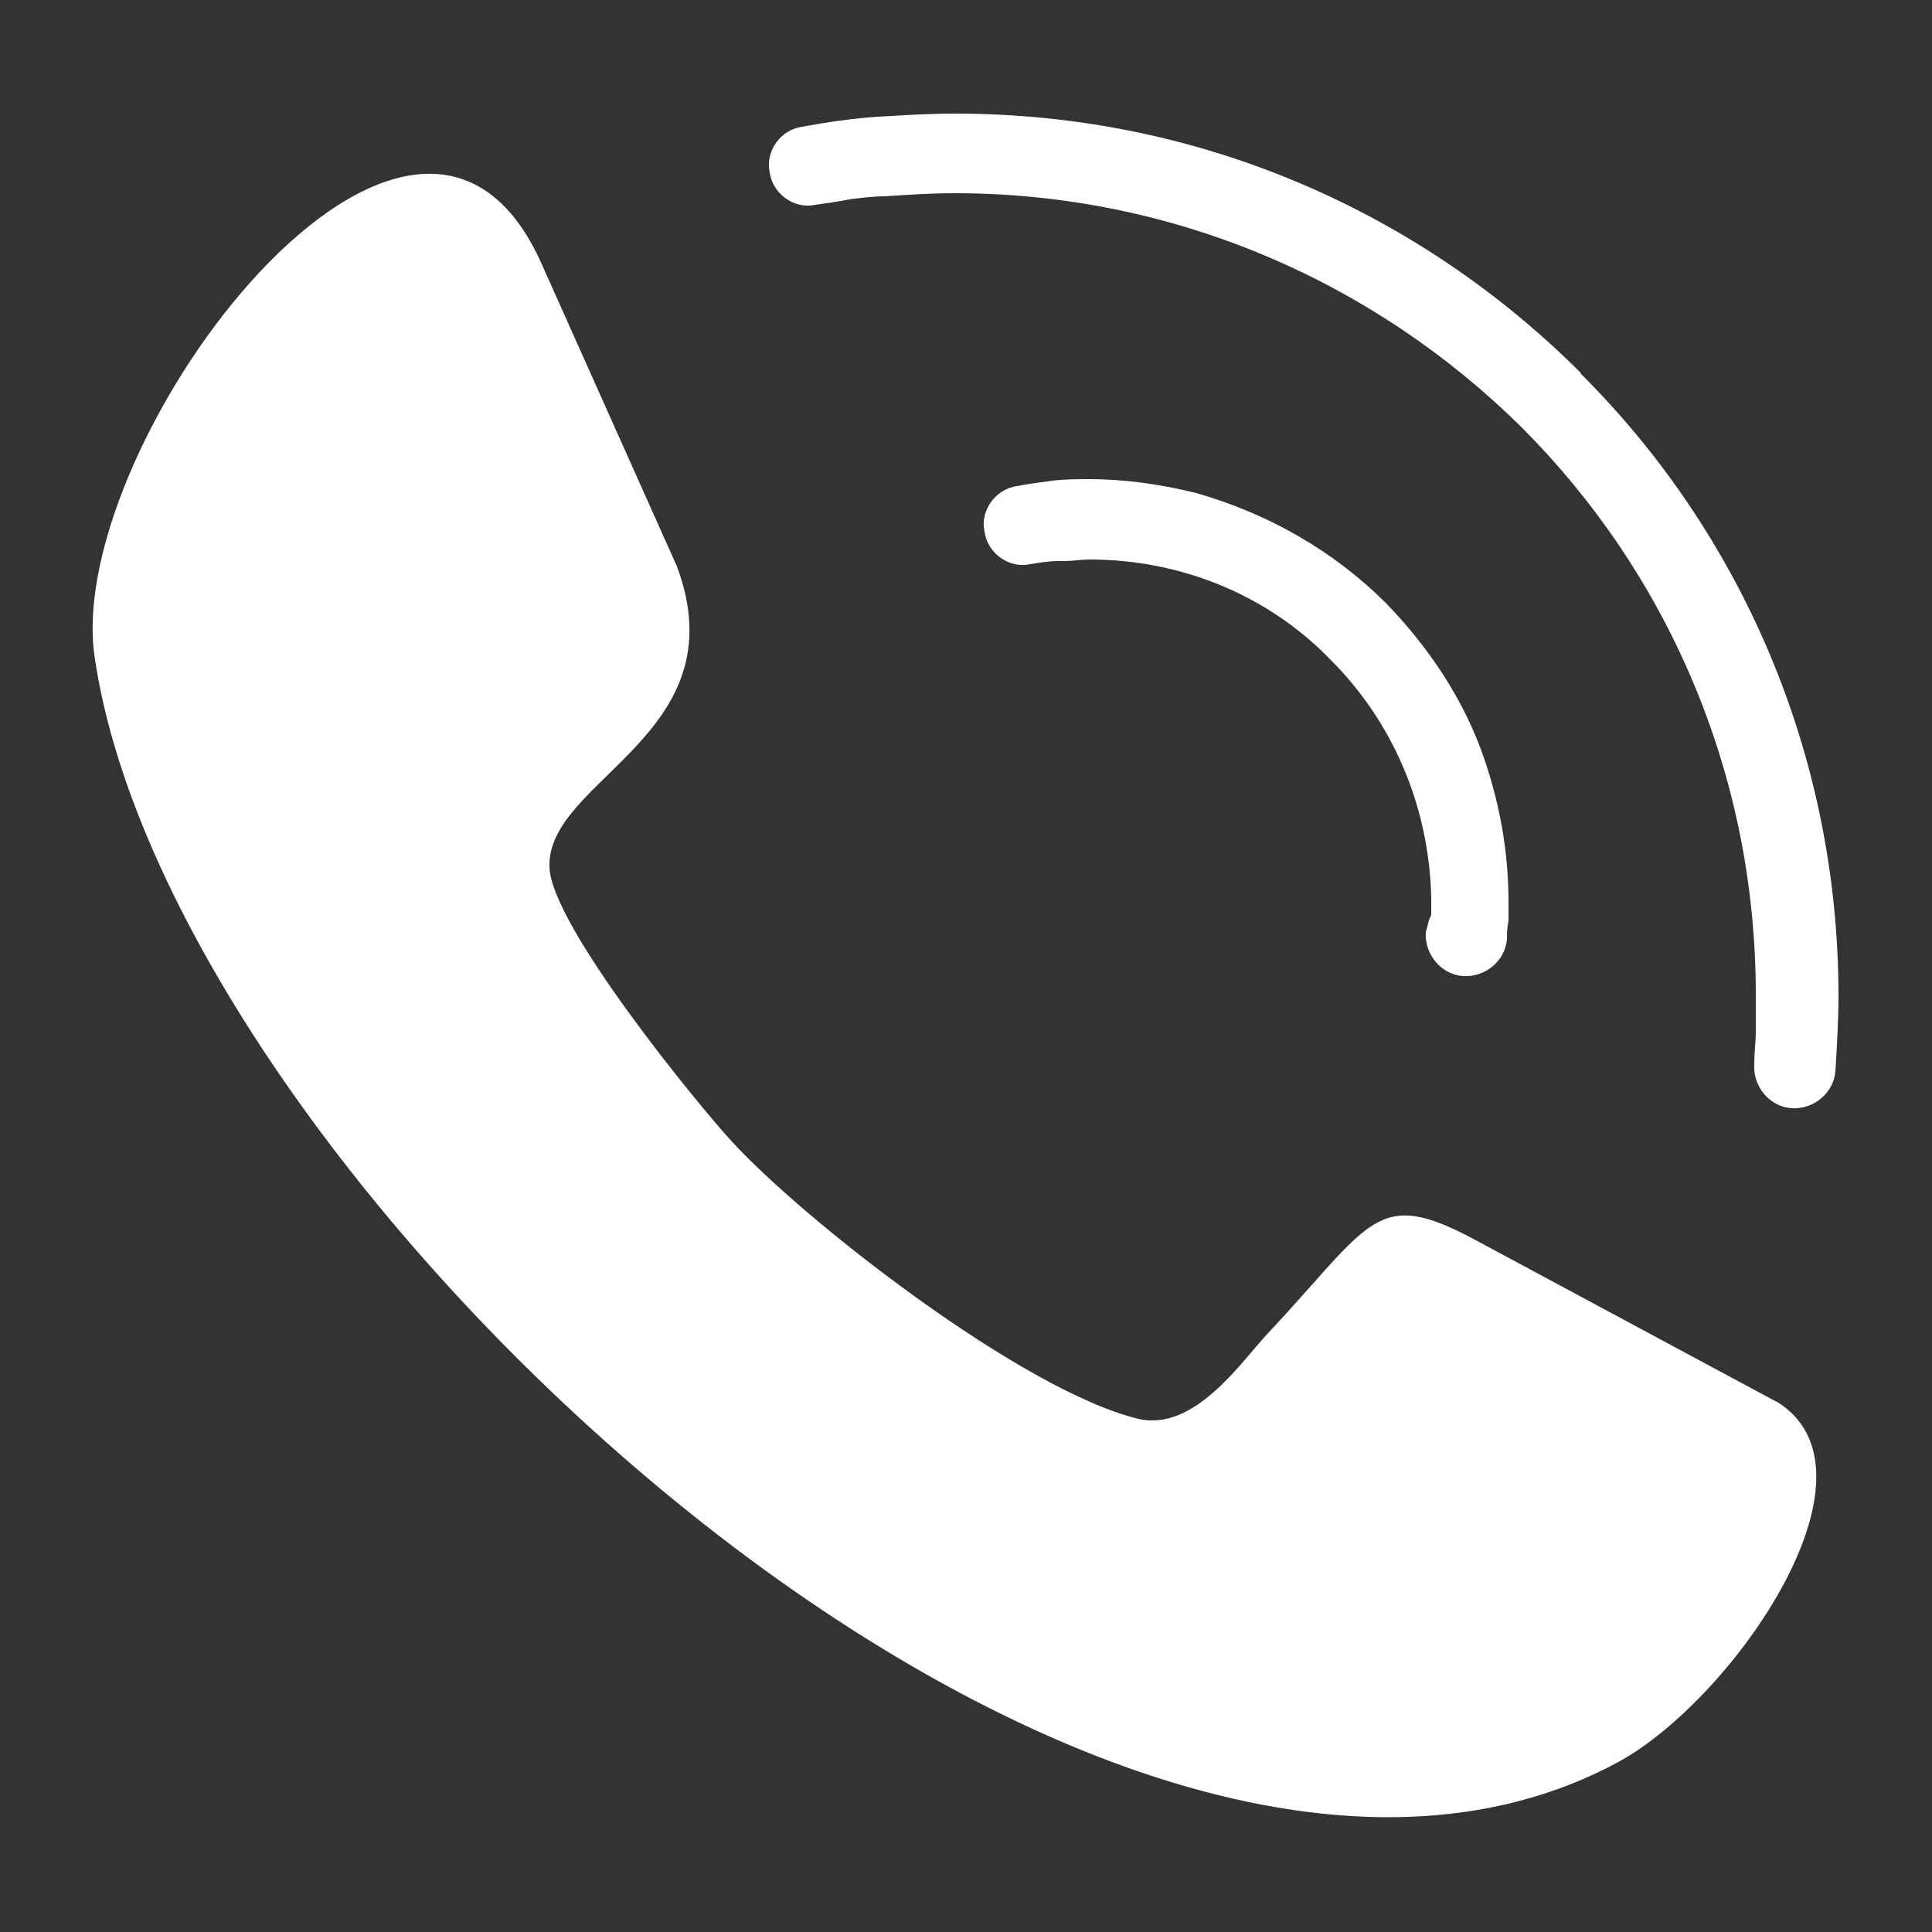 <?xml version="1.0" encoding="UTF-8"?>
<!DOCTYPE svg PUBLIC "-//W3C//DTD SVG 1.1//EN" "http://www.w3.org/Graphics/SVG/1.1/DTD/svg11.dtd">
<!-- Creator: CorelDRAW -->
<svg xmlns="http://www.w3.org/2000/svg" xml:space="preserve" width="100%" height="100%" style="shape-rendering:geometricPrecision; text-rendering:geometricPrecision; image-rendering:optimizeQuality; fill-rule:evenodd; clip-rule:evenodd"
viewBox="0 0 2.5 2.5"
 xmlns:xlink="http://www.w3.org/1999/xlink">
 <rect x="0" y="0" width="2.5" height="2.5" fill="#333333" stroke="none"/>
 <defs>
  <style type="text/css">
   <![CDATA[
    .fil0 {fill:none}
    .fil1 {fill: white}
   ]]>
  </style>
 </defs>
 <g id="Capa_x0020_1">
  <rect class="fil0" width="2.5" height="2.5"/>
  <path class="fil1" d="M1.852 1.184c-0.004,0.007 -0.004,0.013 -0.007,0.022 -0.002,0.029 0.02,0.055 0.048,0.057 0.029,0.002 0.055,-0.02 0.057,-0.048 0,-0.007 0,-0.013 0.002,-0.024 0,-0.011 0,-0.018 0,-0.024 0,-0.064 -0.011,-0.125 -0.031,-0.184 -0.026,-0.077 -0.072,-0.145 -0.127,-0.202 -0.068,-0.068 -0.152,-0.116 -0.246,-0.143 -0.044,-0.011 -0.092,-0.018 -0.138,-0.018 -0.015,0 -0.031,0 -0.048,0.002 -0.015,0.002 -0.031,0.004 -0.046,0.007 -0.029,0.004 -0.048,0.033 -0.042,0.059 0.004,0.029 0.033,0.048 0.059,0.042 0.013,-0.002 0.024,-0.004 0.037,-0.004 0.002,0 0.004,0 0.007,0 0.011,0 0.022,-0.002 0.033,-0.002 0.121,0 0.233,0.048 0.312,0.13 0.079,0.079 0.127,0.187 0.13,0.307l0 0.004c0,0.009 0,0.015 0,0.02zm0.194 -0.701c-0.209,-0.209 -0.494,-0.336 -0.81,-0.336 -0.033,0 -0.066,0.002 -0.099,0.004 -0.033,0.002 -0.066,0.007 -0.099,0.013 -0.029,0.004 -0.048,0.033 -0.042,0.059 0.004,0.029 0.033,0.048 0.059,0.042 0.015,-0.002 0.029,-0.004 0.044,-0.007 0.015,-0.002 0.031,-0.004 0.046,-0.004 0.031,-0.002 0.059,-0.004 0.09,-0.004 0.286,0 0.545,0.116 0.734,0.303 0.187,0.187 0.303,0.446 0.303,0.734 0,0.015 0,0.033 0,0.048 0,0.013 -0.002,0.026 -0.002,0.042 -0.002,0.029 0.02,0.055 0.048,0.057 0.029,0.002 0.055,-0.02 0.057,-0.048 0.002,-0.033 0.004,-0.066 0.004,-0.097 0,-0.314 -0.127,-0.6 -0.334,-0.806zm0.253 1.331l-0.389 -0.209c-0.13,-0.07 -0.134,-0.024 -0.27,0.121 -0.033,0.035 -0.094,0.127 -0.167,0.11 -0.152,-0.037 -0.435,-0.259 -0.527,-0.36 -0.044,-0.048 -0.233,-0.279 -0.235,-0.354 -0.004,-0.114 0.246,-0.171 0.165,-0.389l-0.174 -0.389c-0.163,-0.373 -0.617,0.224 -0.58,0.503 0.097,0.687 1.302,1.799 1.974,1.432 0.149,-0.083 0.351,-0.376 0.202,-0.466z"/>
 </g>
</svg>
